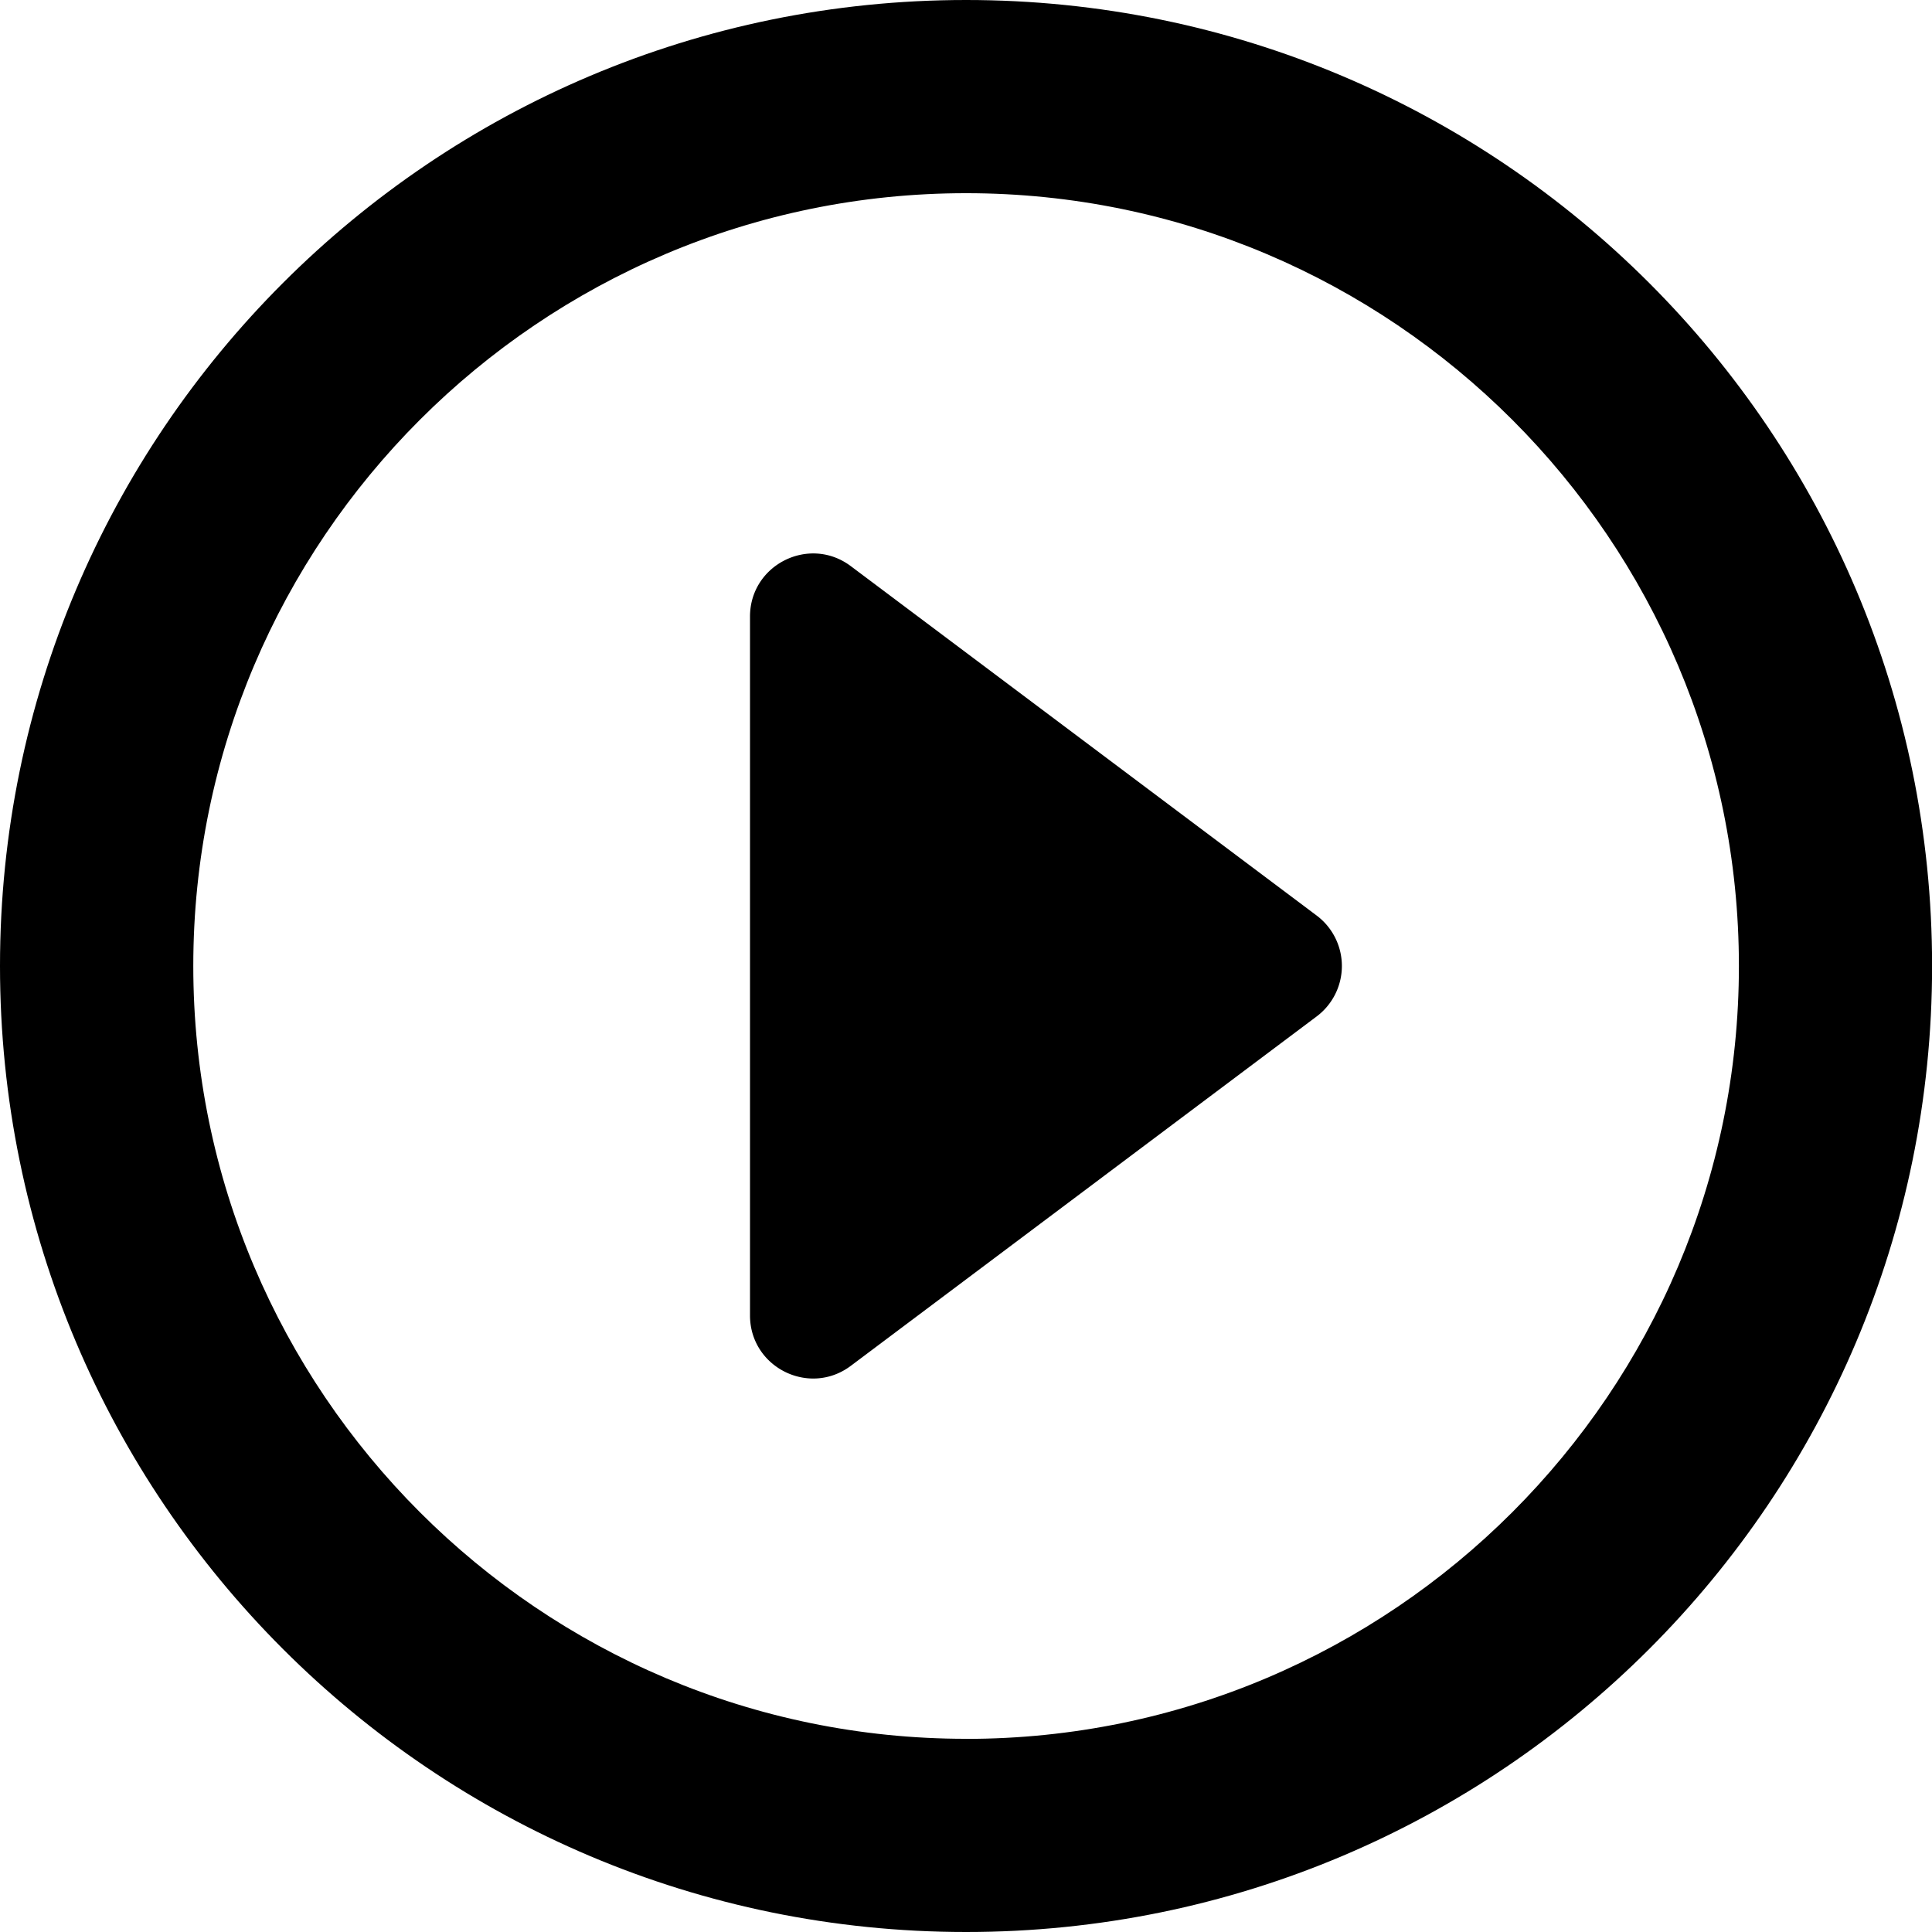 <svg xmlns="http://www.w3.org/2000/svg" xmlns:xlink="http://www.w3.org/1999/xlink" width="200" height="200" class="icon" p-id="1979" t="1554566557141" version="1.1" viewBox="0 0 1024 1024"><defs><style type="text/css"/></defs><path d="M512.056 0C229.278 0 0 229.228 0 511.994s229.278 512.006 512.056 512.006 511.994-229.24 511.994-512.006S794.821 0 512.056 0z m0 921.604c-225.861 0.037-409.61-183.749-409.61-409.61S286.195 102.396 512.056 102.396s409.598 183.749 409.598 409.598-183.749 409.647-409.598 409.647z" p-id="1980"/><path d="M450.967 300.084c-22.022-16.526-53.451-0.805-53.451 26.726v370.37c0 27.53 31.429 43.251 53.451 26.726l246.905-185.185a33.422 33.422 0 0 0 0-53.451z" p-id="1981"/></svg>